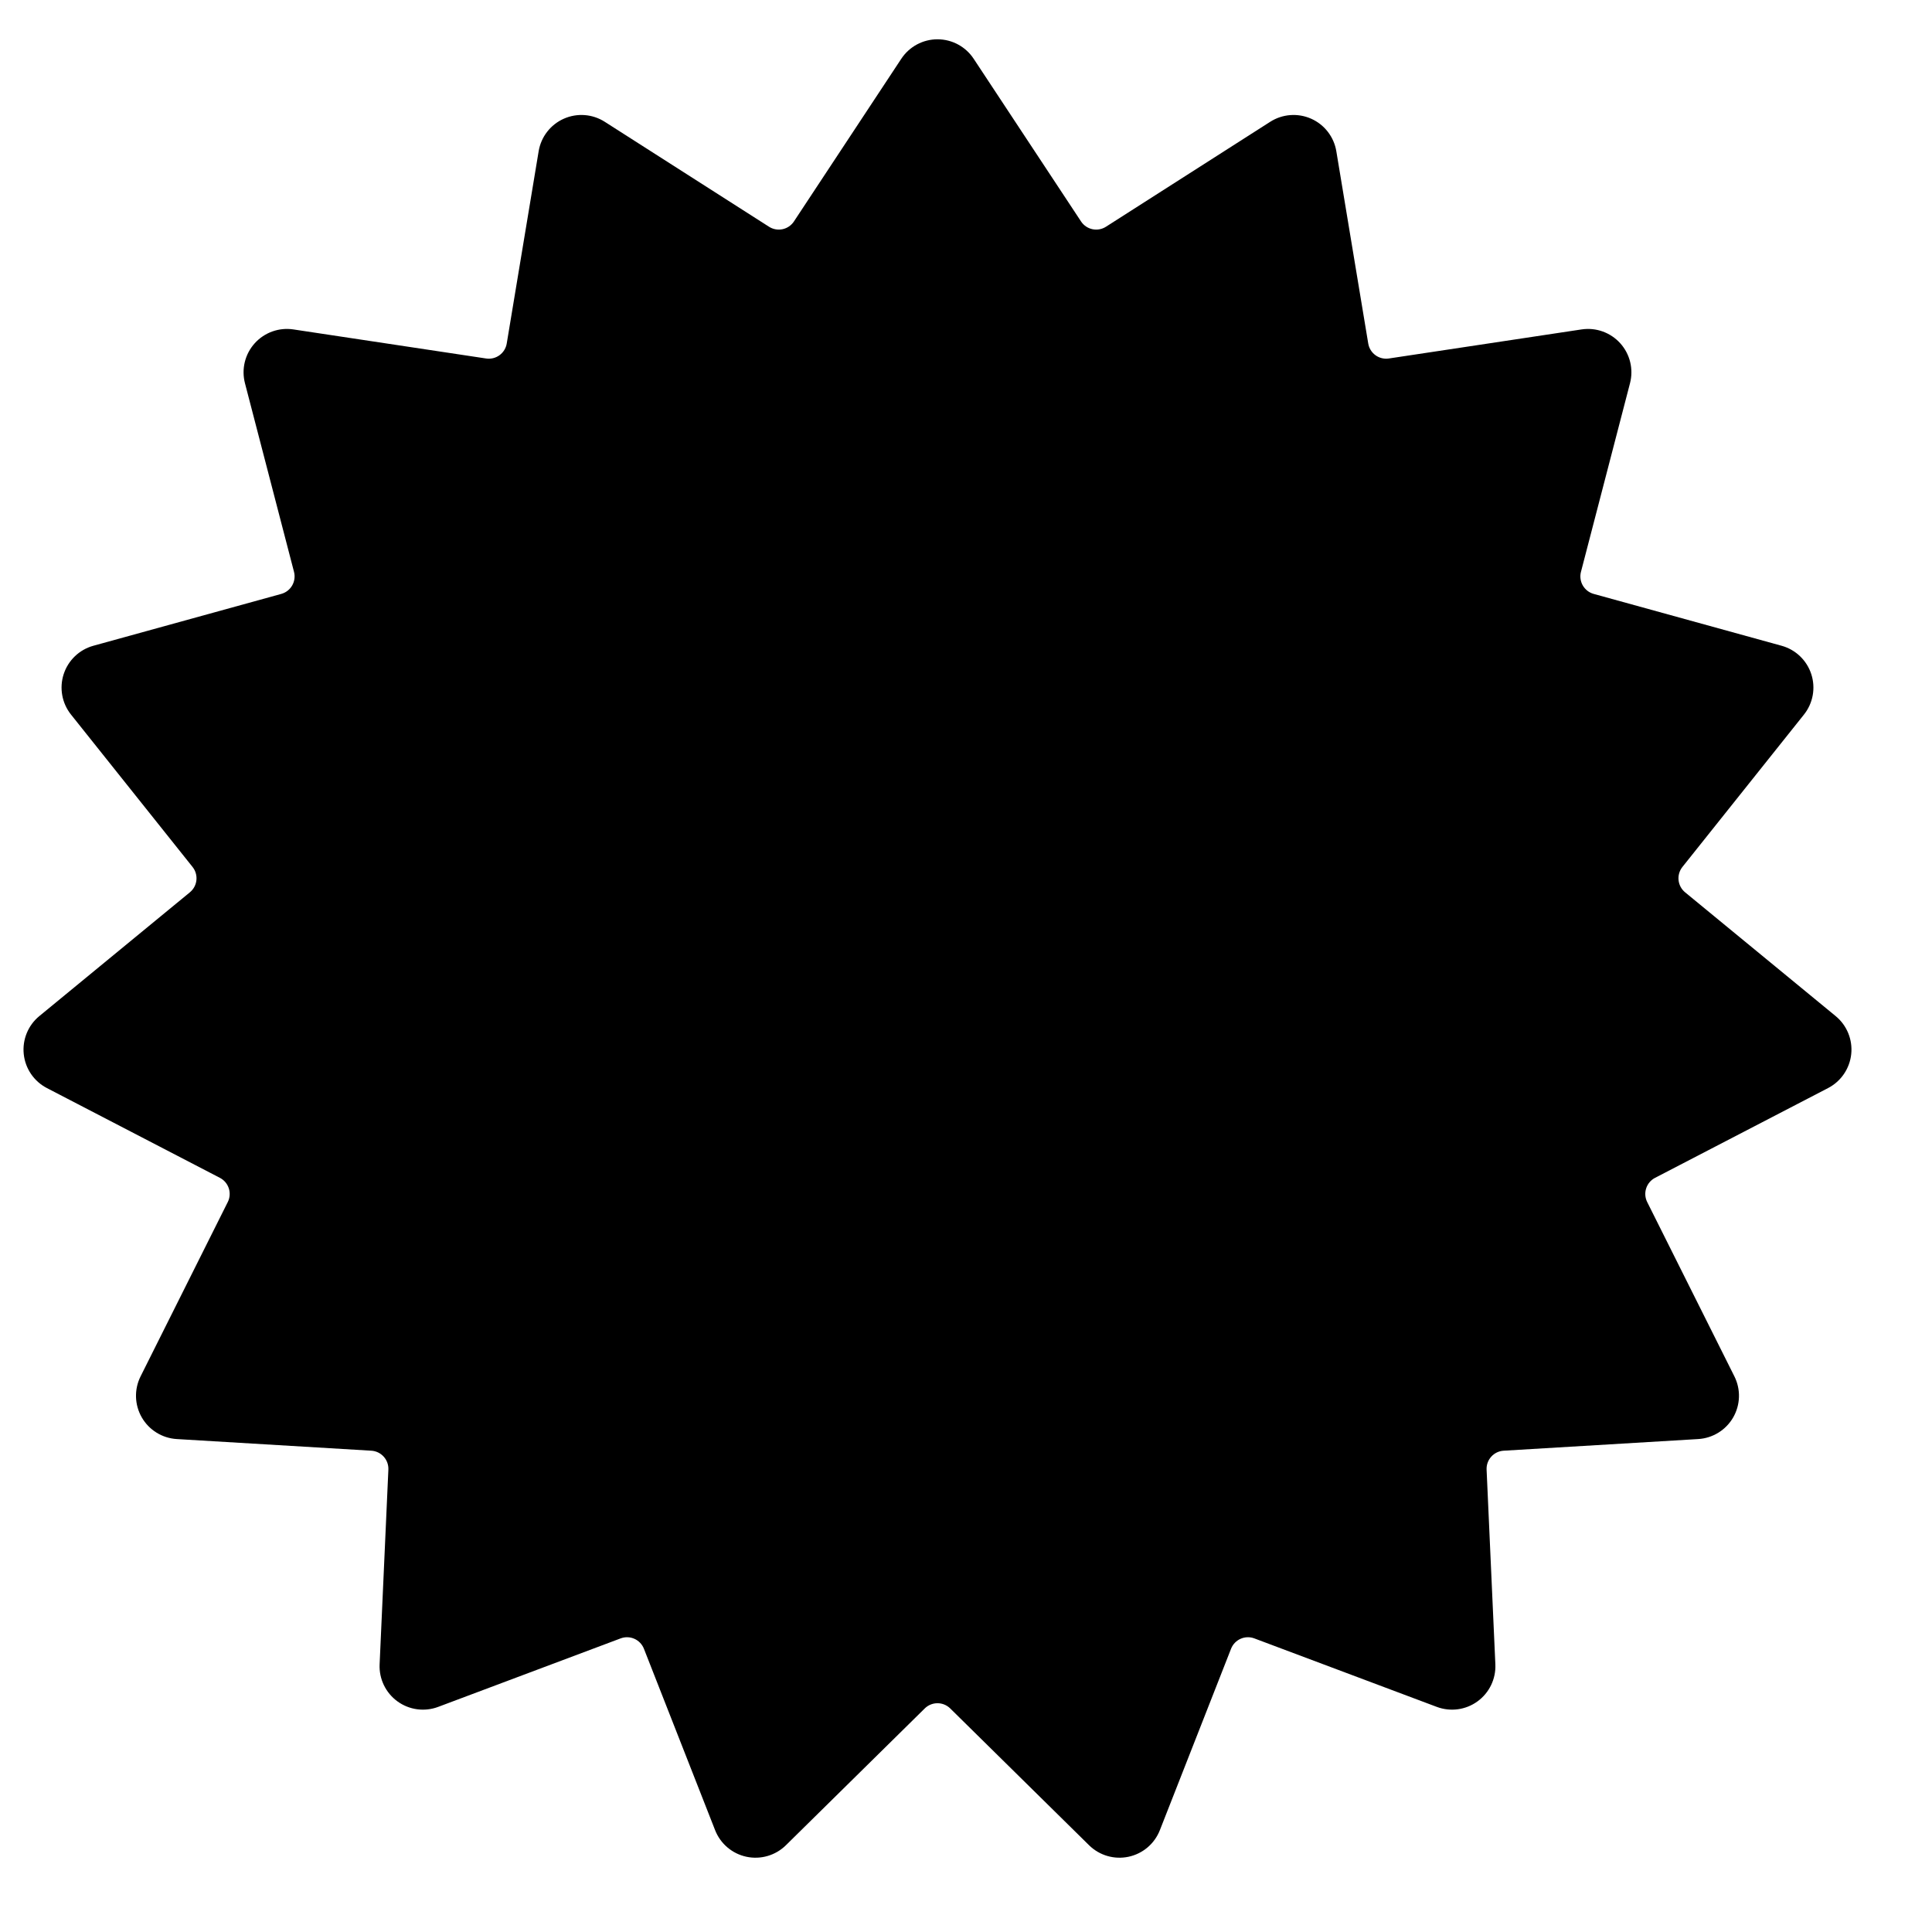 <?xml version="1.0" encoding="UTF-8" standalone="no"?>
<!DOCTYPE svg PUBLIC "-//W3C//DTD SVG 1.1//EN" "http://www.w3.org/Graphics/SVG/1.1/DTD/svg11.dtd">
<svg width="100%" height="100%" viewBox="0 0 29 29" version="1.1" xmlns="http://www.w3.org/2000/svg" xmlns:xlink="http://www.w3.org/1999/xlink" xml:space="preserve" xmlns:serif="http://www.serif.com/" style="fill-rule:evenodd;clip-rule:evenodd;stroke-linejoin:round;stroke-miterlimit:2;">
    <g transform="matrix(1,0,0,1,117.772,-67.155)">
        <g transform="matrix(0.116,0,0,0.116,-64.13,48.758)">
            <path d="M-345.804,166.2C-344.765,164.626 -343.006,163.68 -341.121,163.68C-339.236,163.68 -337.476,164.626 -336.438,166.2C-330.942,174.528 -322.545,187.249 -322.545,187.249C-322.205,187.764 -321.677,188.125 -321.073,188.253C-320.47,188.381 -319.84,188.267 -319.321,187.935C-319.321,187.935 -306.486,179.734 -298.068,174.356C-296.479,173.341 -294.487,173.191 -292.764,173.958C-291.042,174.725 -289.82,176.305 -289.511,178.165C-287.875,188.02 -285.382,203.045 -285.382,203.045C-285.281,203.654 -284.944,204.198 -284.445,204.561C-283.946,204.923 -283.324,205.075 -282.715,204.983C-282.714,204.983 -267.642,202.71 -257.776,201.222C-255.912,200.941 -254.031,201.615 -252.769,203.016C-251.508,204.417 -251.034,206.358 -251.509,208.183C-254.02,217.84 -257.846,232.557 -257.855,232.592C-257.855,232.592 -257.856,232.592 -257.856,232.592C-258.011,233.189 -257.925,233.823 -257.616,234.357C-257.308,234.891 -256.802,235.283 -256.207,235.447C-256.207,235.447 -256.207,235.447 -256.207,235.447C-256.172,235.456 -241.514,239.501 -231.895,242.155C-230.078,242.656 -228.634,244.037 -228.051,245.83C-227.468,247.623 -227.825,249.589 -229.001,251.062C-235.222,258.863 -244.704,270.751 -244.727,270.779C-244.727,270.78 -244.727,270.78 -244.727,270.78C-245.112,271.262 -245.291,271.876 -245.226,272.489C-245.162,273.103 -244.859,273.666 -244.382,274.058C-244.382,274.058 -232.608,283.738 -224.9,290.075C-223.444,291.272 -222.686,293.121 -222.883,294.996C-223.081,296.871 -224.206,298.521 -225.879,299.39C-234.736,303.985 -248.233,310.989 -248.265,311.006C-248.266,311.006 -248.266,311.006 -248.266,311.006C-248.813,311.29 -249.227,311.778 -249.417,312.365C-249.608,312.951 -249.56,313.589 -249.285,314.141C-249.284,314.141 -249.284,314.141 -249.284,314.141C-249.268,314.173 -242.465,327.773 -238.001,336.697C-237.158,338.383 -237.218,340.38 -238.16,342.013C-239.103,343.645 -240.802,344.696 -242.684,344.808C-252.656,345.405 -267.86,346.315 -267.86,346.315C-268.476,346.352 -269.052,346.629 -269.465,347.088C-269.878,347.546 -270.093,348.148 -270.066,348.765C-270.066,348.765 -270.066,348.765 -270.066,348.765C-270.064,348.801 -269.381,363.992 -268.932,373.96C-268.848,375.843 -269.715,377.643 -271.24,378.751C-272.765,379.86 -274.745,380.128 -276.51,379.465C-285.851,375.958 -300.122,370.602 -300.122,370.602C-300.699,370.385 -301.339,370.404 -301.902,370.655C-302.466,370.906 -302.908,371.368 -303.133,371.942C-303.133,371.942 -308.701,386.132 -312.346,395.42C-313.034,397.175 -314.558,398.467 -316.403,398.859C-318.247,399.251 -320.164,398.691 -321.507,397.368C-328.615,390.365 -339.447,379.692 -339.472,379.667C-339.472,379.667 -339.473,379.667 -339.473,379.666C-339.912,379.234 -340.504,378.991 -341.121,378.991C-341.738,378.991 -342.33,379.234 -342.769,379.666C-342.769,379.667 -342.769,379.667 -342.769,379.667C-342.795,379.692 -353.627,390.365 -360.734,397.368C-362.077,398.691 -363.995,399.251 -365.839,398.859C-367.683,398.467 -369.207,397.175 -369.896,395.42C-373.541,386.132 -379.095,371.976 -379.108,371.943C-379.108,371.943 -379.109,371.942 -379.109,371.942C-379.334,371.368 -379.776,370.906 -380.34,370.655C-380.903,370.404 -381.542,370.385 -382.12,370.602C-382.12,370.602 -382.12,370.602 -382.12,370.602C-382.154,370.614 -396.39,375.958 -405.732,379.465C-407.497,380.128 -409.477,379.86 -411.002,378.751C-412.527,377.643 -413.394,375.843 -413.309,373.96C-412.861,363.992 -412.178,348.801 -412.176,348.765C-412.176,348.765 -412.176,348.765 -412.176,348.764C-412.148,348.148 -412.364,347.546 -412.777,347.088C-413.19,346.629 -413.766,346.352 -414.382,346.315C-414.382,346.315 -429.585,345.405 -439.557,344.808C-441.439,344.696 -443.139,343.645 -444.081,342.013C-445.024,340.38 -445.084,338.383 -444.24,336.697C-439.777,327.773 -432.974,314.174 -432.958,314.141C-432.957,314.141 -432.957,314.141 -432.957,314.141C-432.681,313.589 -432.634,312.951 -432.824,312.365C-433.015,311.778 -433.429,311.29 -433.976,311.006C-433.976,311.006 -447.506,303.985 -456.362,299.39C-458.036,298.521 -459.161,296.871 -459.358,294.996C-459.555,293.121 -458.798,291.272 -457.341,290.075C-449.634,283.738 -437.859,274.058 -437.859,274.058C-437.383,273.666 -437.08,273.103 -437.015,272.489C-436.951,271.876 -437.13,271.262 -437.515,270.779C-437.515,270.779 -447.012,258.872 -453.241,251.062C-454.417,249.589 -454.773,247.623 -454.191,245.83C-453.608,244.037 -452.164,242.656 -450.347,242.155C-440.728,239.501 -426.07,235.456 -426.035,235.447C-426.035,235.447 -426.035,235.447 -426.034,235.447C-425.44,235.283 -424.934,234.891 -424.625,234.357C-424.317,233.823 -424.231,233.189 -424.386,232.592C-424.386,232.592 -428.222,217.84 -430.733,208.183C-431.208,206.358 -430.734,204.417 -429.472,203.016C-428.211,201.615 -426.33,200.941 -424.466,201.222C-414.6,202.71 -399.563,204.978 -399.528,204.983C-399.527,204.983 -399.527,204.983 -399.527,204.983C-398.917,205.075 -398.296,204.923 -397.797,204.561C-397.298,204.198 -396.961,203.654 -396.86,203.045C-396.86,203.045 -394.366,188.02 -392.73,178.165C-392.422,176.305 -391.2,174.725 -389.477,173.958C-387.755,173.191 -385.763,173.341 -384.174,174.356C-375.766,179.728 -362.921,187.935 -362.92,187.935C-362.401,188.267 -361.771,188.381 -361.168,188.253C-360.565,188.125 -360.036,187.764 -359.696,187.249C-359.696,187.249 -351.3,174.528 -345.804,166.2Z"/>
        </g>
    </g>
</svg>
